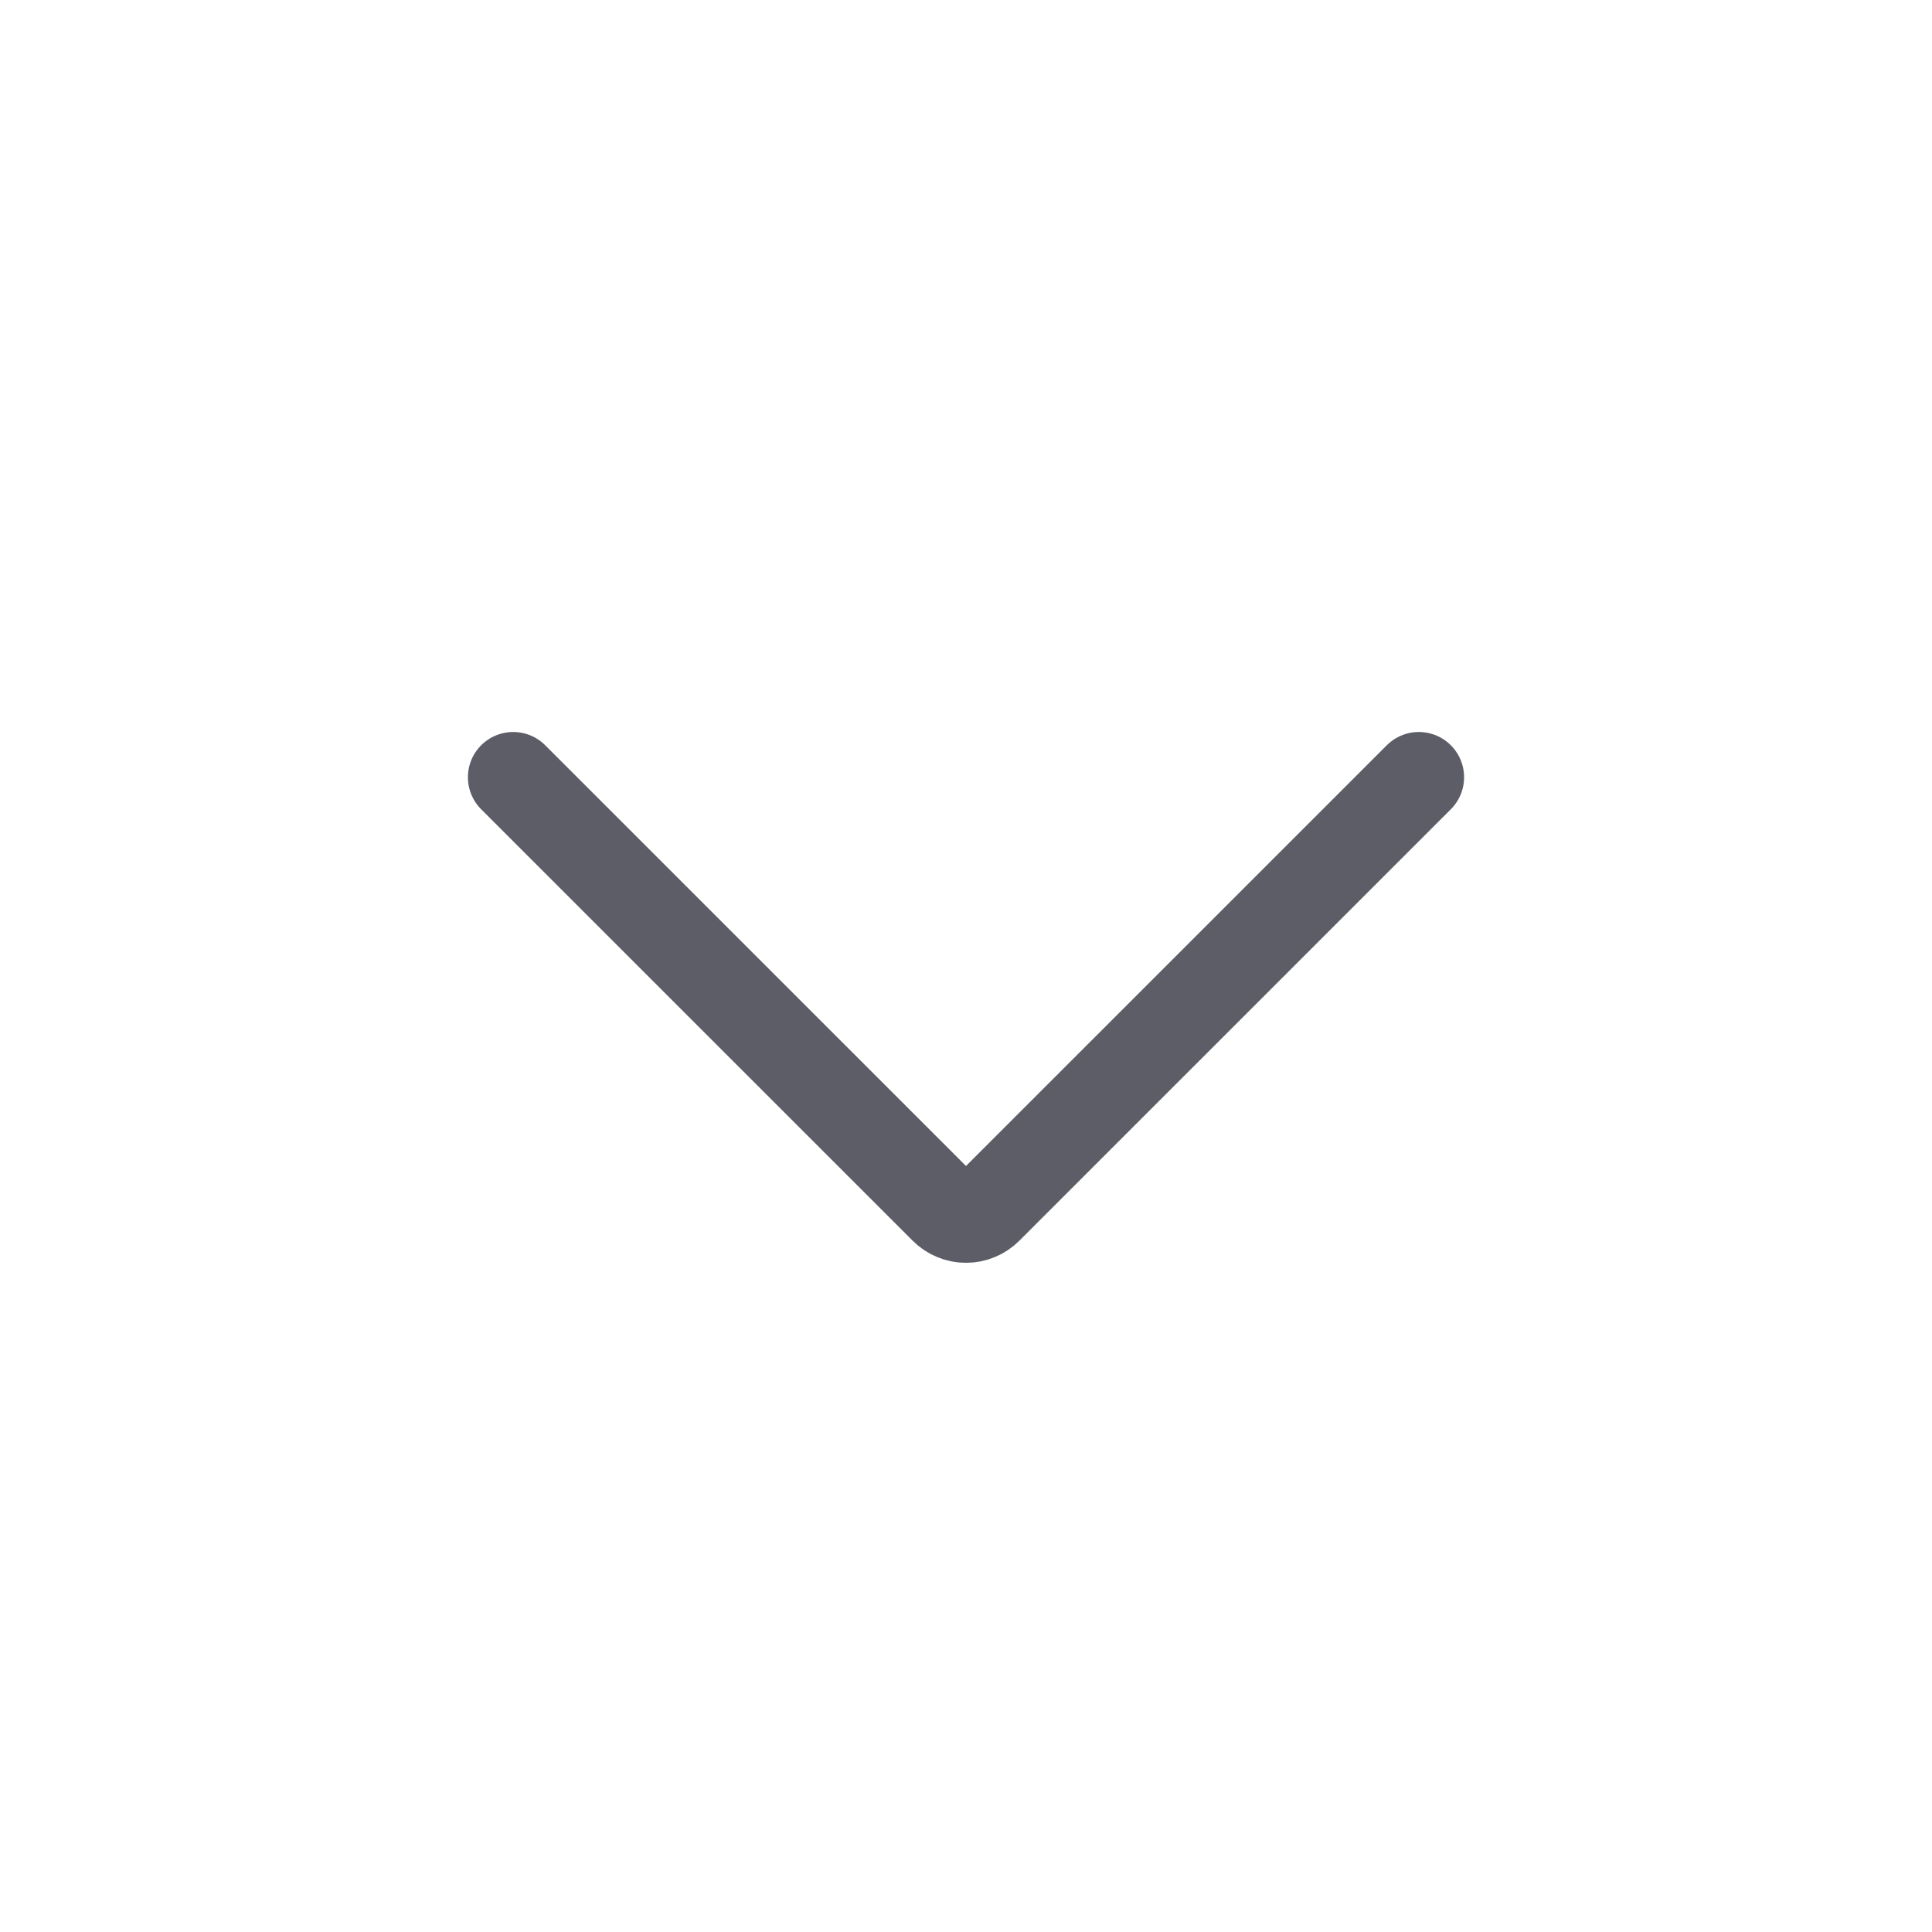 <svg width="32" height="32" viewBox="0 0 32 32" fill="none" xmlns="http://www.w3.org/2000/svg">
<path d="M23.5 12.874L16.353 20.02C16.307 20.066 16.252 20.103 16.191 20.128C16.131 20.154 16.066 20.166 16 20.166C15.934 20.166 15.869 20.154 15.809 20.128C15.748 20.103 15.693 20.066 15.647 20.02L8.5 12.874" stroke="#5D5D67" stroke-width="1.5" stroke-linecap="round" stroke-linejoin="round"/>
</svg>
